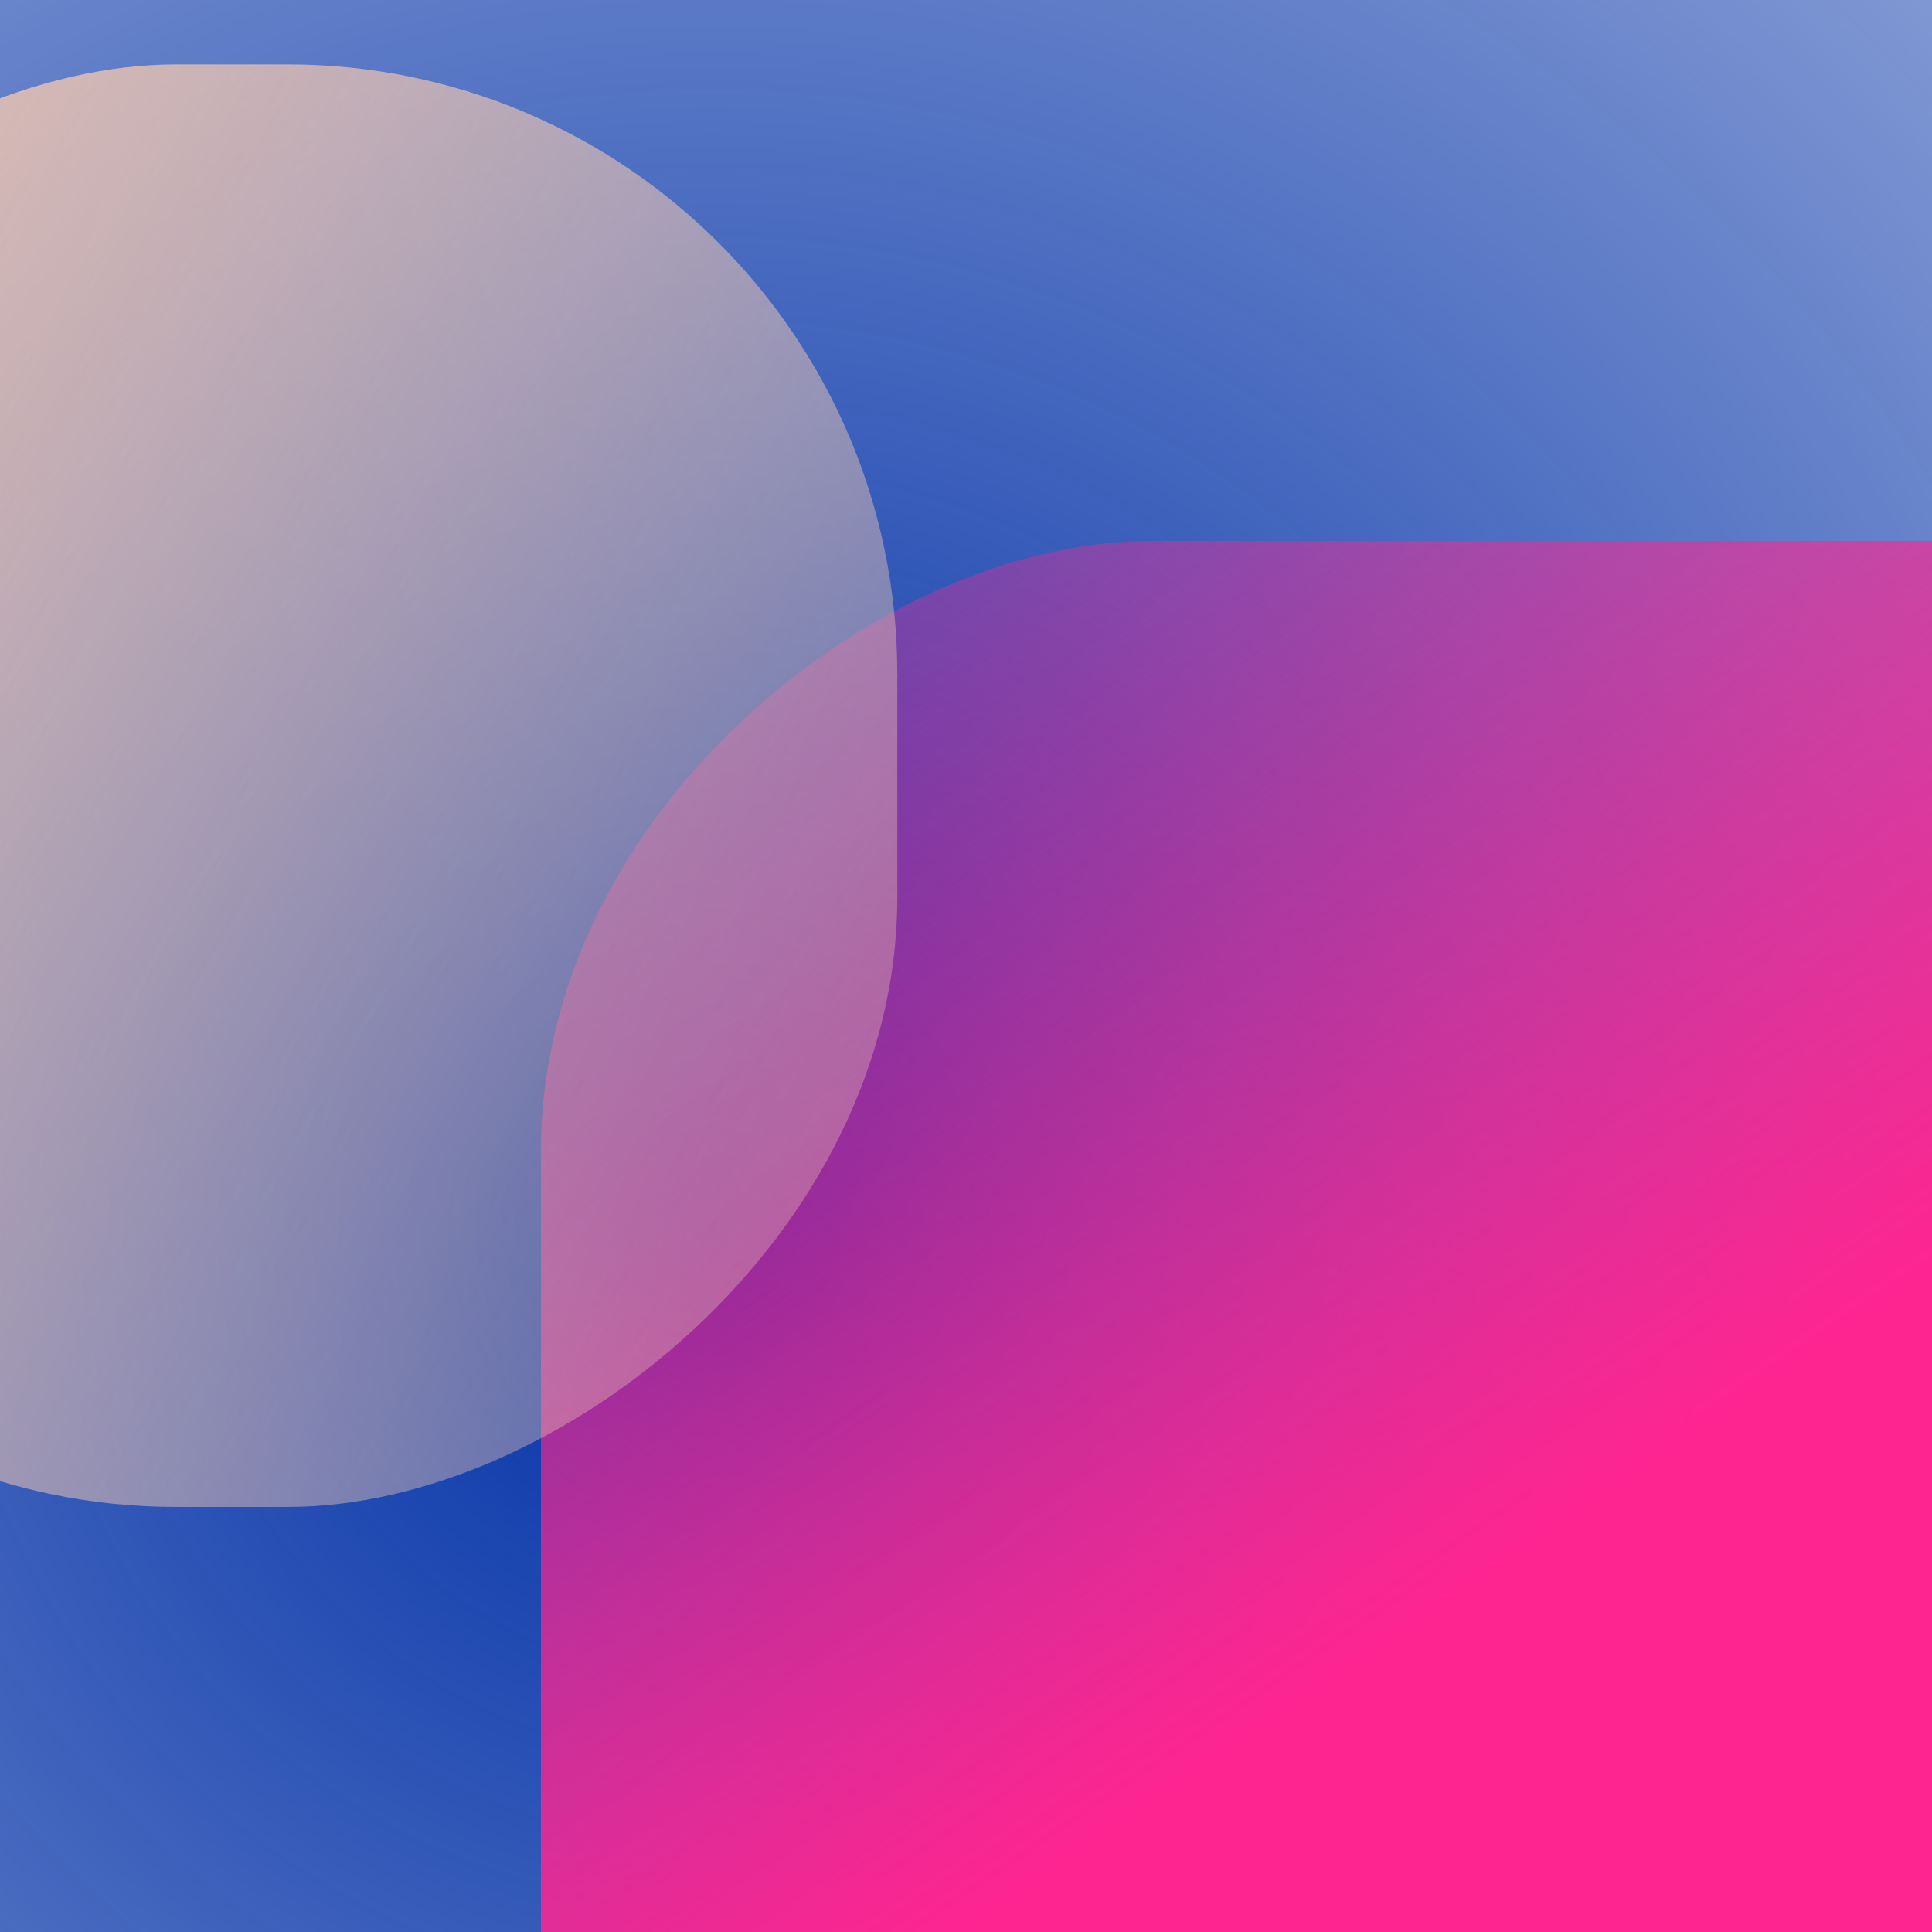 <svg xmlns="http://www.w3.org/2000/svg" width="225" height="225" viewBox="0 0 225 225">
  <defs>
    <radialGradient id="back-pattern-a" cx="43.338%" cy="41.589%" r="101.777%" fx="43.338%" fy="41.589%" gradientTransform="scale(1 .844) rotate(-46.32 .523 .454)">
      <stop offset="0%" stop-color="#002FA6"/>
      <stop offset="100%" stop-color="#002FA6" stop-opacity=".19"/>
    </radialGradient>
    <linearGradient id="back-pattern-b" x1="58.878%" x2="110.466%" y1="32.707%" y2="-6.319%">
      <stop offset="0%" stop-color="#FE2591"/>
      <stop offset="42.622%" stop-color="#FE2591" stop-opacity=".574"/>
      <stop offset="100%" stop-color="#FE2591" stop-opacity="0"/>
    </linearGradient>
    <linearGradient id="back-pattern-c" x1="88.797%" x2="-11.693%" y1="-10.544%" y2="151.983%">
      <stop offset="0%" stop-color="#ECC4B1"/>
      <stop offset="100%" stop-color="#ECC4B1" stop-opacity="0"/>
    </linearGradient>
  </defs>
  <g fill="none" fill-rule="evenodd" transform="translate(-55 -14)">
    <rect width="320" height="379" fill="url(#back-pattern-a)" rx="71"/>
    <rect width="302" height="320" x="127" y="68" fill="url(#back-pattern-b)" rx="71" transform="rotate(-90 278 228)"/>
    <rect width="168" height="155" x="-2" y="28" fill="url(#back-pattern-c)" rx="71" transform="rotate(-90 82 105.5)"/>
  </g>
</svg>
